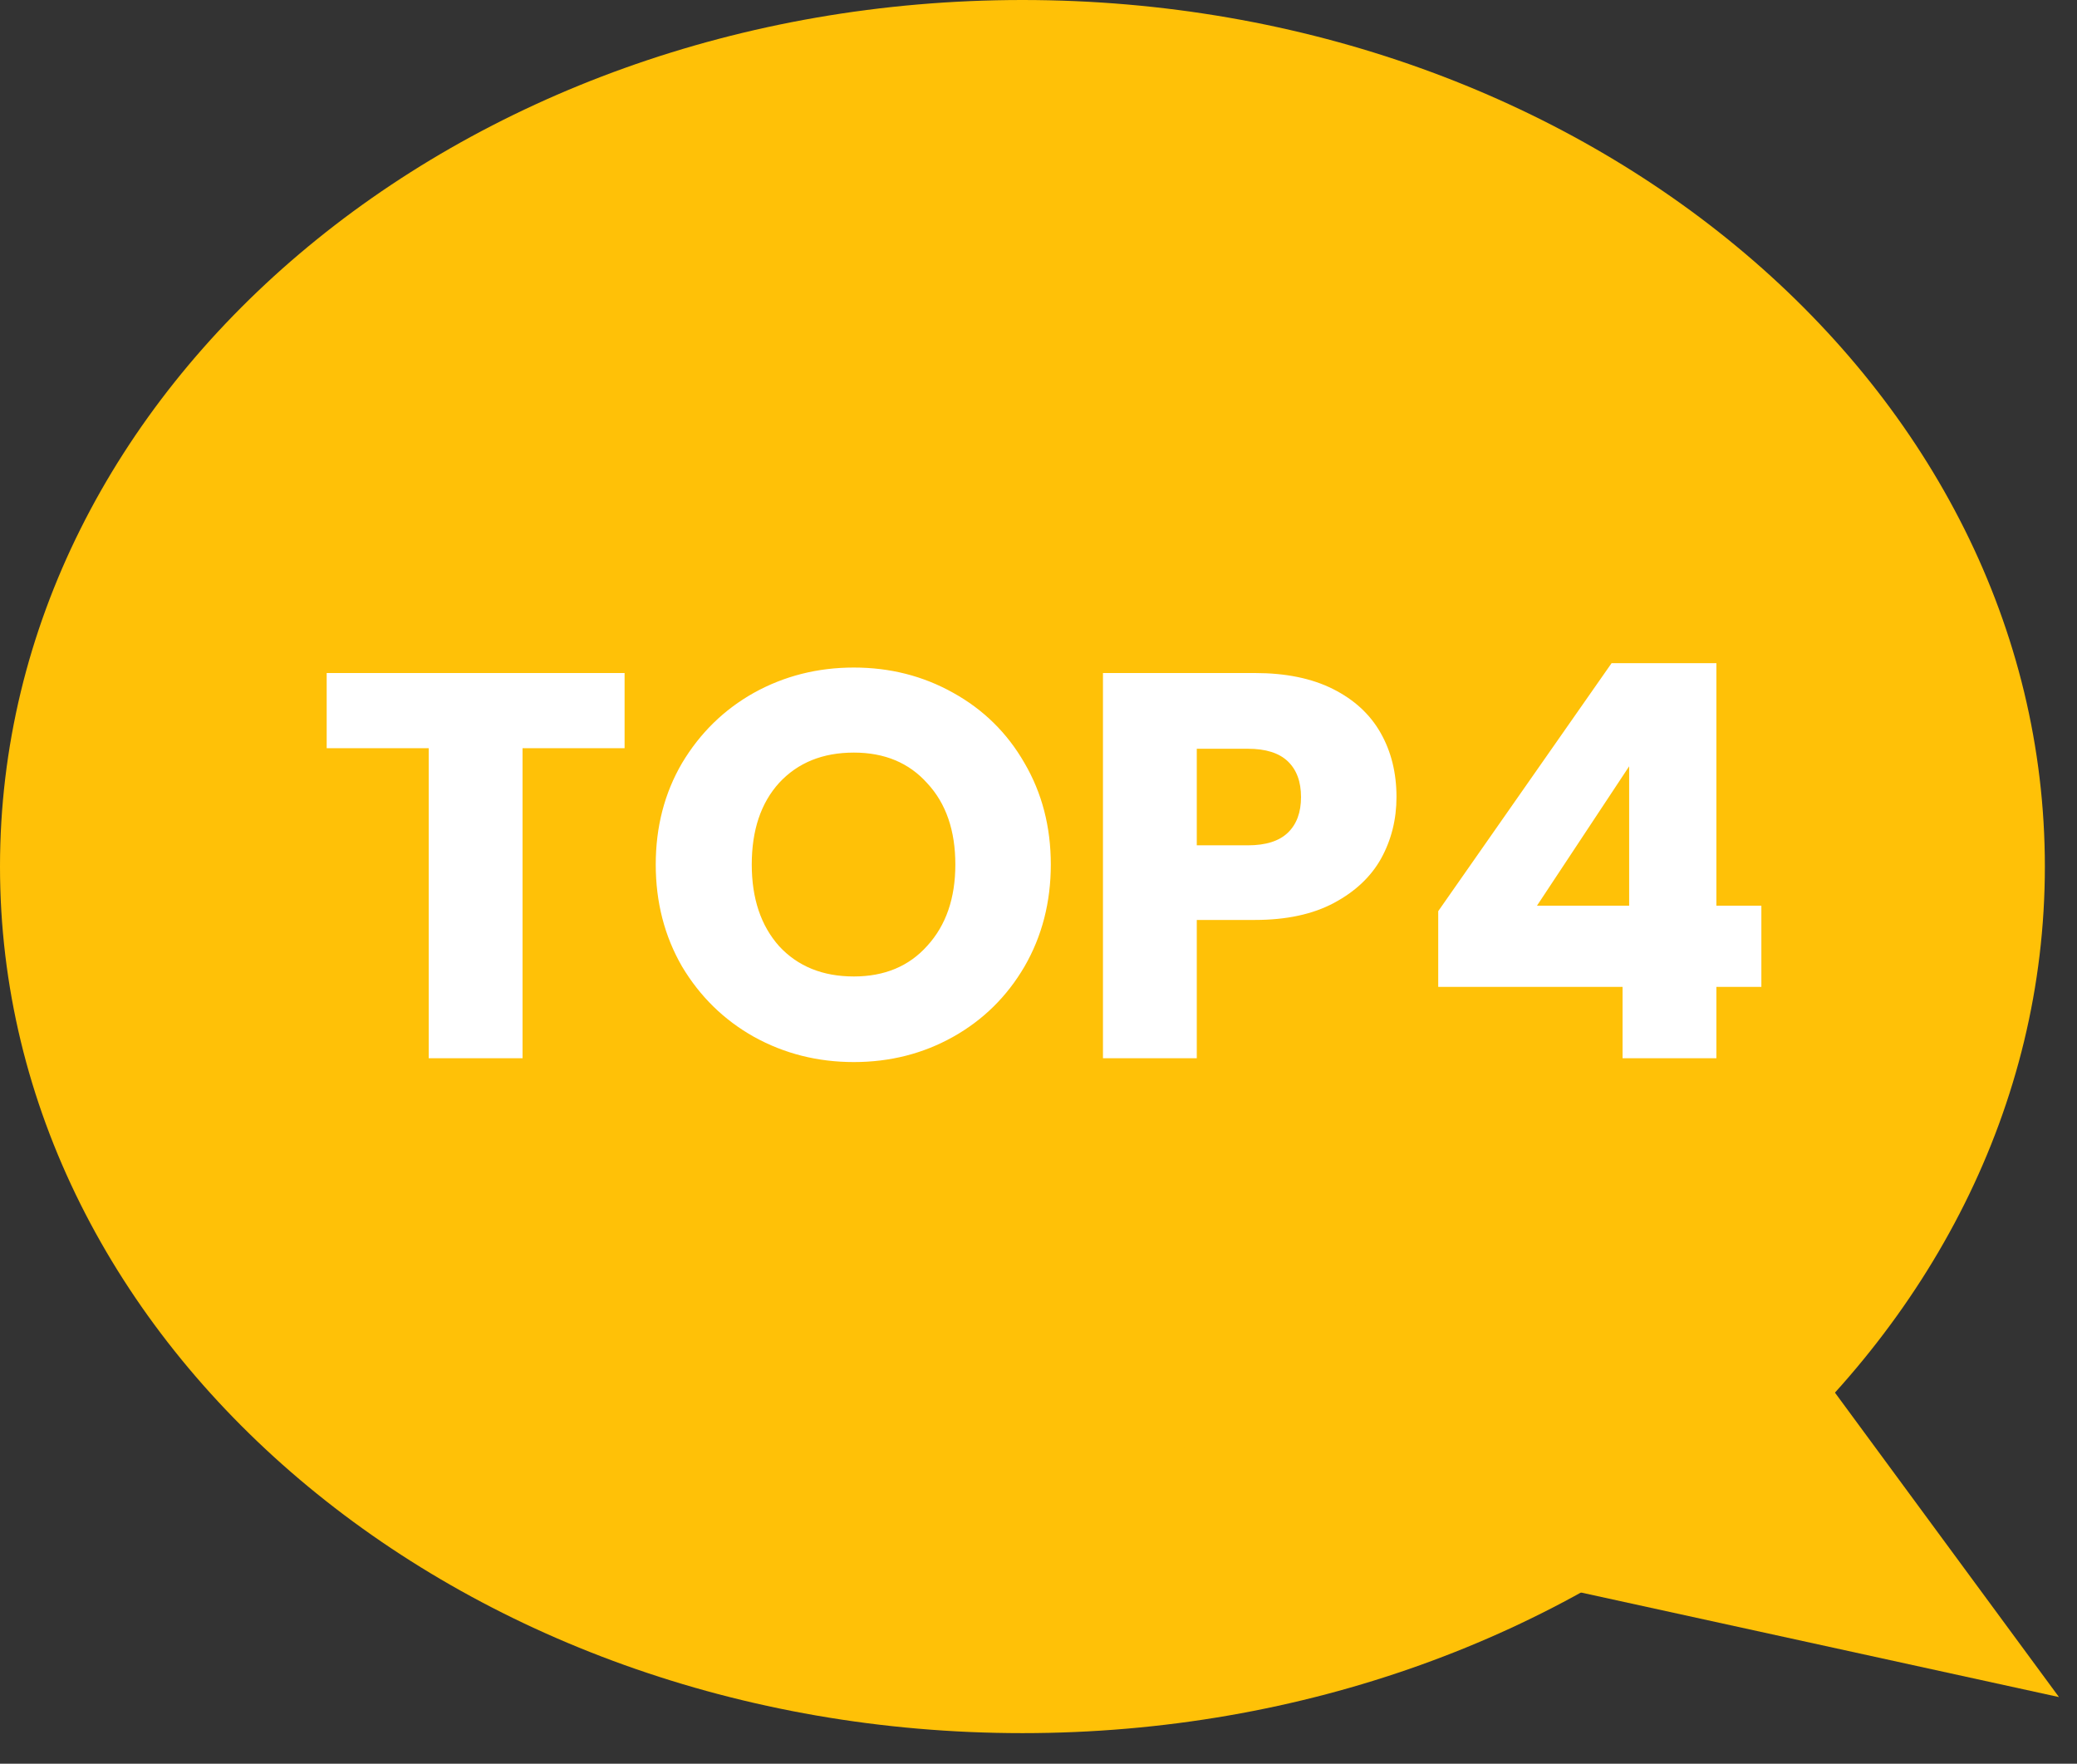 <svg width="53" height="45" viewBox="0 0 53 45" fill="none" xmlns="http://www.w3.org/2000/svg">
<rect x="0" y="0" width="53" height="45" fill="#333333" stroke="none"/>
<g clip-path="url(#clip0_195_571)">
<path d="M26.09 44.22C40.499 44.22 52.18 34.321 52.18 22.11C52.18 9.899 40.499 0 26.09 0C11.681 0 0 9.899 0 22.11C0 34.321 11.681 44.22 26.09 44.22Z" fill="#FFC107"/>
<path d="M41.17 27.85L52.54 43.3L28.81 38.11L41.17 27.85Z" fill="#FFC107"/>
<path d="M15.938 17.172V19.09H13.334V27H10.94V19.09H8.336V17.172H15.938ZM21.788 27.098C20.863 27.098 20.014 26.883 19.239 26.454C18.474 26.025 17.863 25.427 17.405 24.662C16.957 23.887 16.733 23.019 16.733 22.058C16.733 21.097 16.957 20.233 17.405 19.468C17.863 18.703 18.474 18.105 19.239 17.676C20.014 17.247 20.863 17.032 21.788 17.032C22.712 17.032 23.556 17.247 24.322 17.676C25.096 18.105 25.703 18.703 26.142 19.468C26.59 20.233 26.814 21.097 26.814 22.058C26.814 23.019 26.59 23.887 26.142 24.662C25.694 25.427 25.087 26.025 24.322 26.454C23.556 26.883 22.712 27.098 21.788 27.098ZM21.788 24.914C22.572 24.914 23.197 24.653 23.663 24.13C24.14 23.607 24.378 22.917 24.378 22.058C24.378 21.19 24.14 20.499 23.663 19.986C23.197 19.463 22.572 19.202 21.788 19.202C20.994 19.202 20.36 19.459 19.884 19.972C19.417 20.485 19.183 21.181 19.183 22.058C19.183 22.926 19.417 23.621 19.884 24.144C20.36 24.657 20.994 24.914 21.788 24.914ZM35.635 20.336C35.635 20.905 35.505 21.428 35.243 21.904C34.982 22.371 34.581 22.749 34.039 23.038C33.498 23.327 32.826 23.472 32.023 23.472H30.539V27H28.145V17.172H32.023C32.807 17.172 33.47 17.307 34.011 17.578C34.553 17.849 34.959 18.222 35.229 18.698C35.5 19.174 35.635 19.72 35.635 20.336ZM31.841 21.568C32.299 21.568 32.639 21.461 32.863 21.246C33.087 21.031 33.199 20.728 33.199 20.336C33.199 19.944 33.087 19.641 32.863 19.426C32.639 19.211 32.299 19.104 31.841 19.104H30.539V21.568H31.841ZM36.7 25.18V23.248L41.124 16.92H43.798V23.108H44.946V25.18H43.798V27H41.404V25.18H36.7ZM41.572 19.552L39.22 23.108H41.572V19.552Z" fill="white"/>
</g>
<defs>
<clipPath id="clip0_195_571">
<rect width="52.54" height="44.22" fill="white"/>
</clipPath>
</defs>
</svg>
